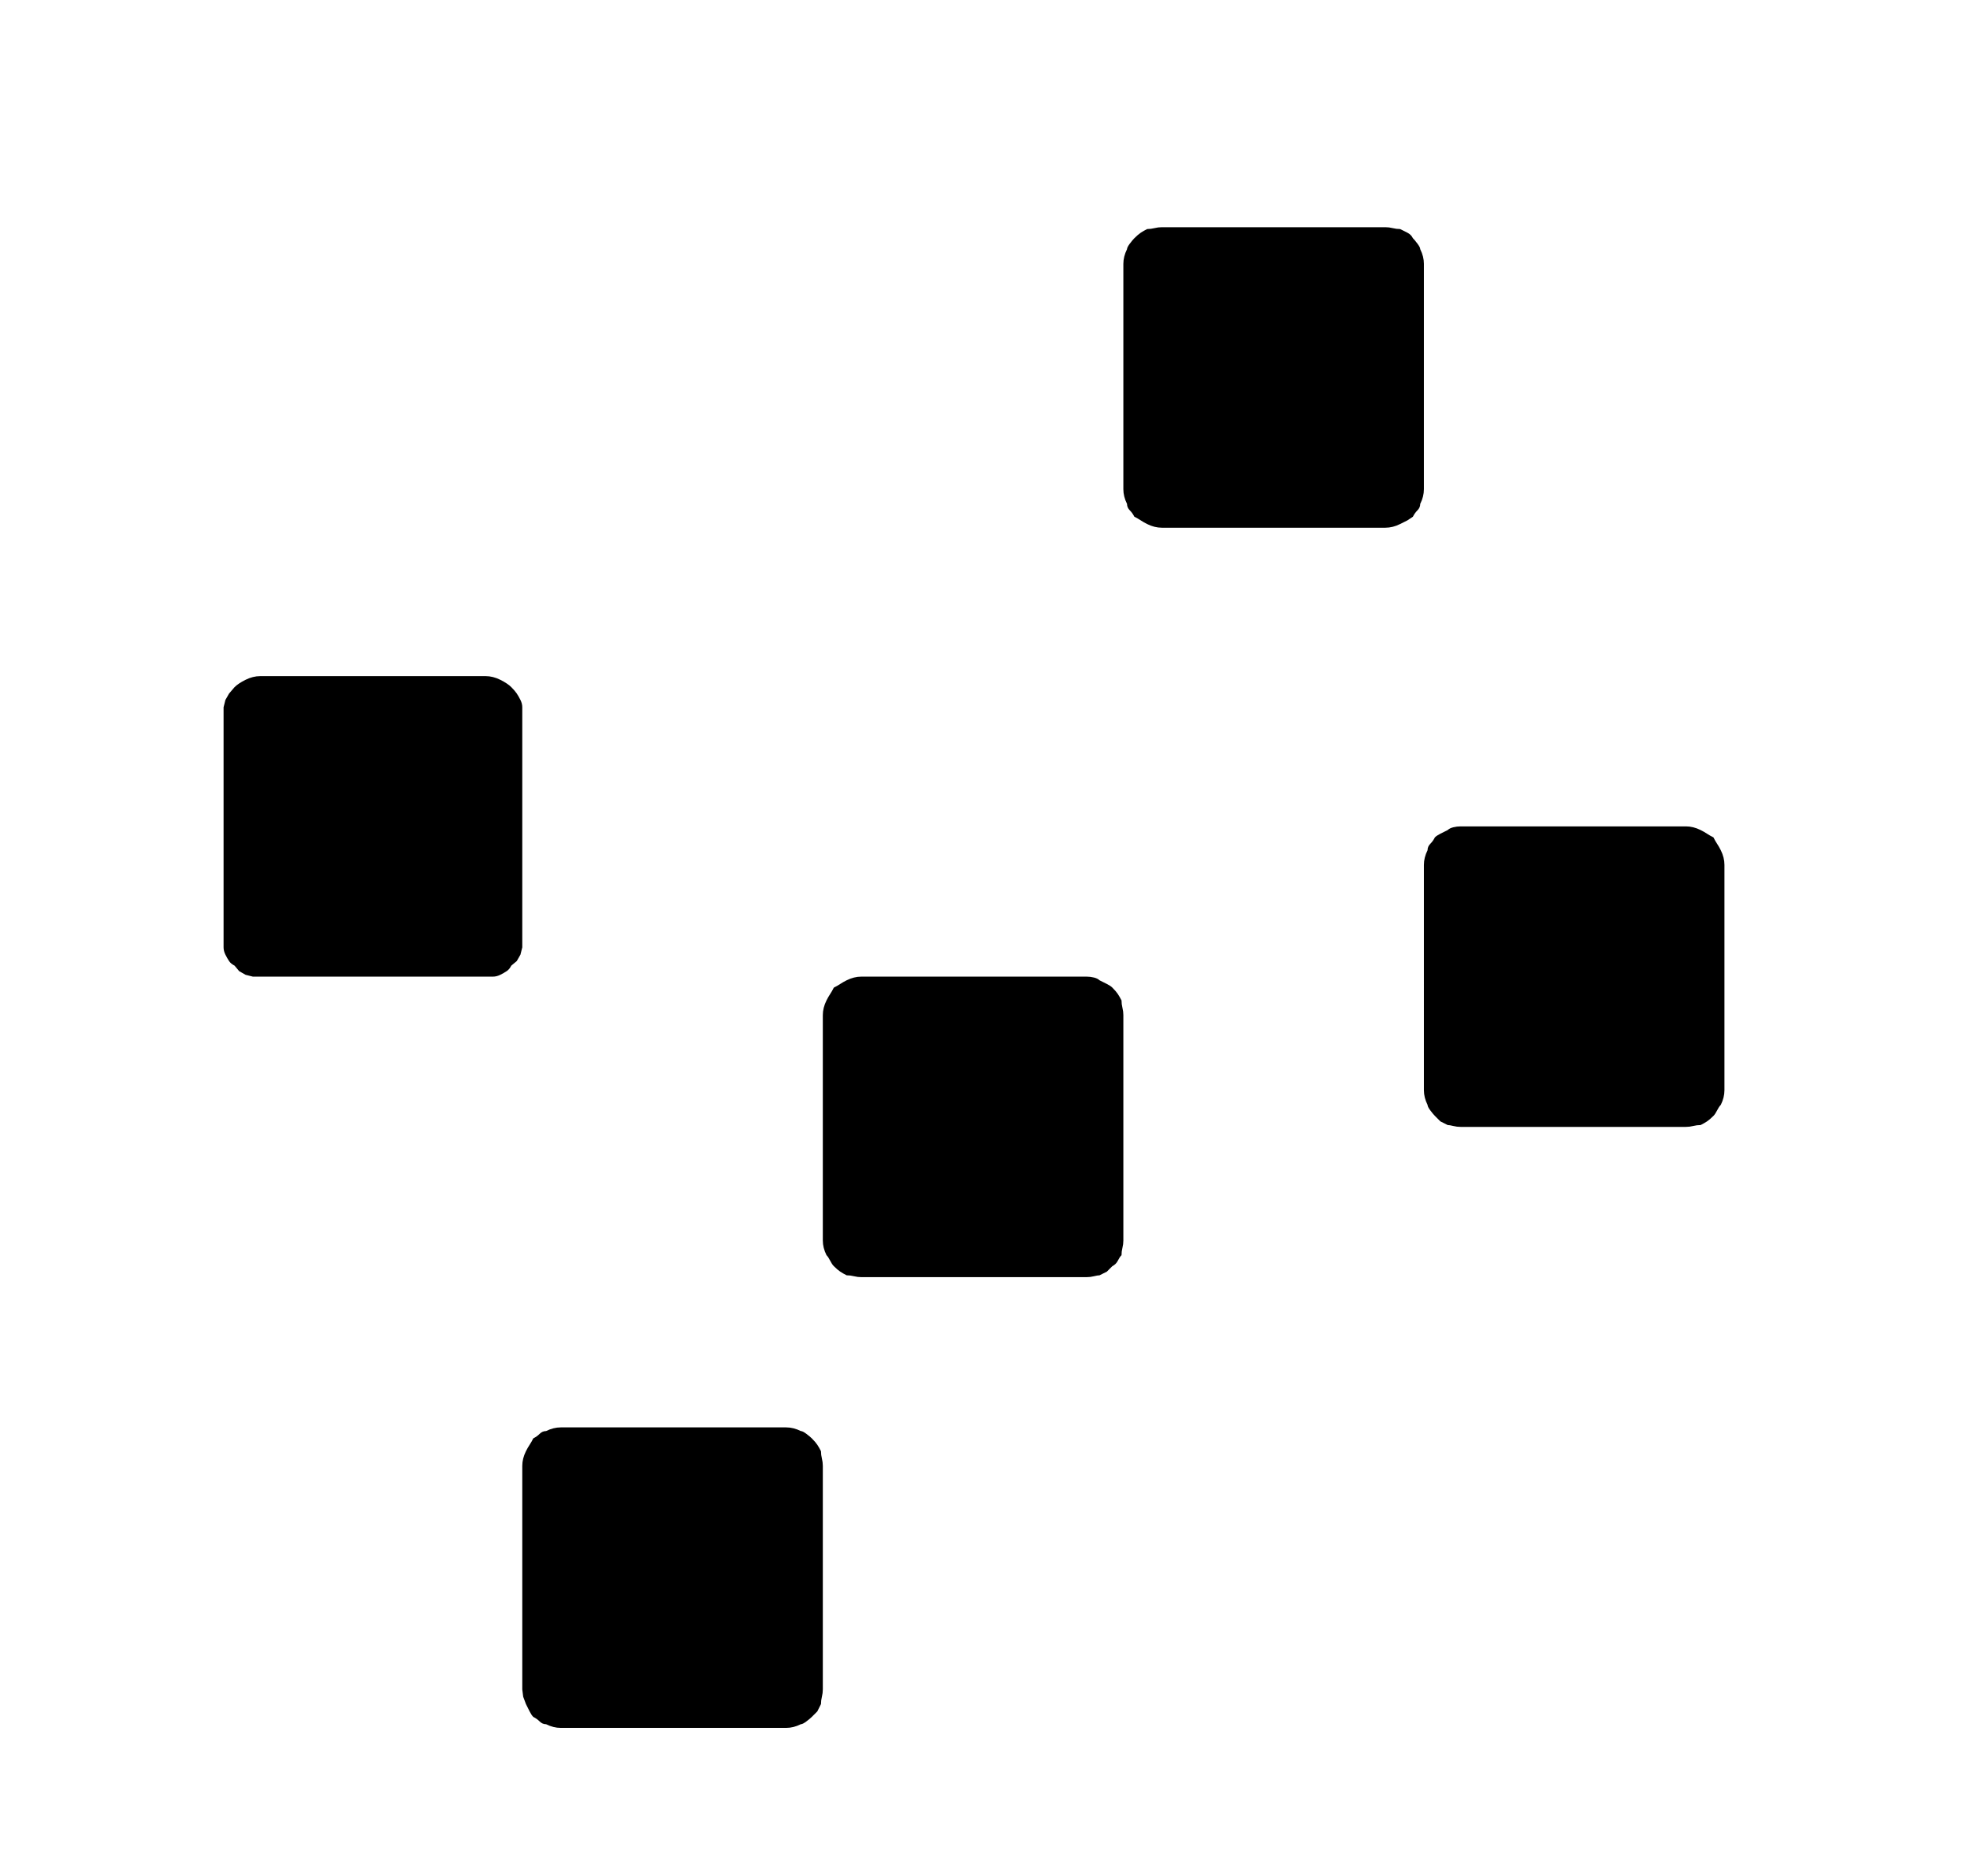 <svg xmlns="http://www.w3.org/2000/svg" viewBox="0 0 1075 1024"><path d="M285 513v4l-1 4-2 3.5-3 2.5q-1 2-2.5 3t-3.5 2-4 1H138l-4-1-3.5-2-2.5-3q-2-1-3-2.5t-2-3.5-1-4V386l1-4 2-3.5 3-3.5q1-1 2.5-2t3.5-2 4-1.5 4-.5h123q2 0 4 .5t4 1.5 3.5 2 2.5 2q2 2 3 3.5t2 3.5 1 4v127zm164 409q0 2-.5 4t-.5 4l-2 4-3 3q-1 1-3 2.5t-3 1.5q-2 1-4 1.5t-4 .5H306q-2 0-4-.5t-4-1.5q-2 0-3.5-1.5T291 937q-1-1-2-3l-2-4-1.5-4-.5-4V800q0-2 .5-4t1.5-4 2-3.5 2-3.5q2-1 3.5-2.5t3.5-1.5q2-1 4-1.5t4-.5h123q2 0 4 .5t4 1.5q1 0 3 1.5t3 2.5q2 2 3 3.5t2 3.5q0 2 .5 4t.5 4v122zm492-327q0 2-.5 4t-1.5 4q-1 1-2 3t-2 3q-2 2-3.5 3t-3.5 2q-2 0-4 .5t-4 .5H797q-2 0-4-.5t-3-.5l-4-2-3-3q-1-1-2.5-3t-1.5-3q-1-2-1.5-4t-.5-4V472q0-2 .5-4t1.5-4q0-2 1.5-3.5t2.5-3.5q1-1 3-2l4-2q1-1 3-1.5t4-.5h123q2 0 4 .5t4 1.5 3.5 2 3.5 2q1 2 2 3.5t2 3.5 1.5 4 .5 4v123zm-492 82q0 2 .5 4t1.5 4q1 1 2 3t2 3q2 2 3.5 3t3.5 2q2 0 4 .5t4 .5h123q2 0 4-.5t3-.5l4-2 3-3q2-1 3-3t2-3q0-2 .5-4t.5-4V554q0-2-.5-4t-.5-4q-1-2-2-3.5t-3-3.5q-1-1-3-2l-4-2q-1-1-3-1.5t-4-.5H470q-2 0-4 .5t-4 1.5-3.5 2-3.5 2q-1 2-2 3.5t-2 3.5-1.5 4-.5 4v123zm164-410q0 2 .5 4t1.5 4q0 2 1.5 3.5t2.5 3.5q2 1 3.5 2t3.5 2 4 1.5 4 .5h122q2 0 4-.5t4-1.5l4-2 3-2q1-2 2.5-3.5t1.5-3.5q1-2 1.5-4t.5-4V144q0-2-.5-4t-1.5-4q0-1-1.5-3t-2.5-3q-1-2-3-3l-4-2q-2 0-4-.5t-4-.5H634q-2 0-4 .5t-4 .5q-2 1-3.5 2t-3.5 3q-1 1-2.5 3t-1.5 3q-1 2-1.5 4t-.5 4v123z"/></svg>